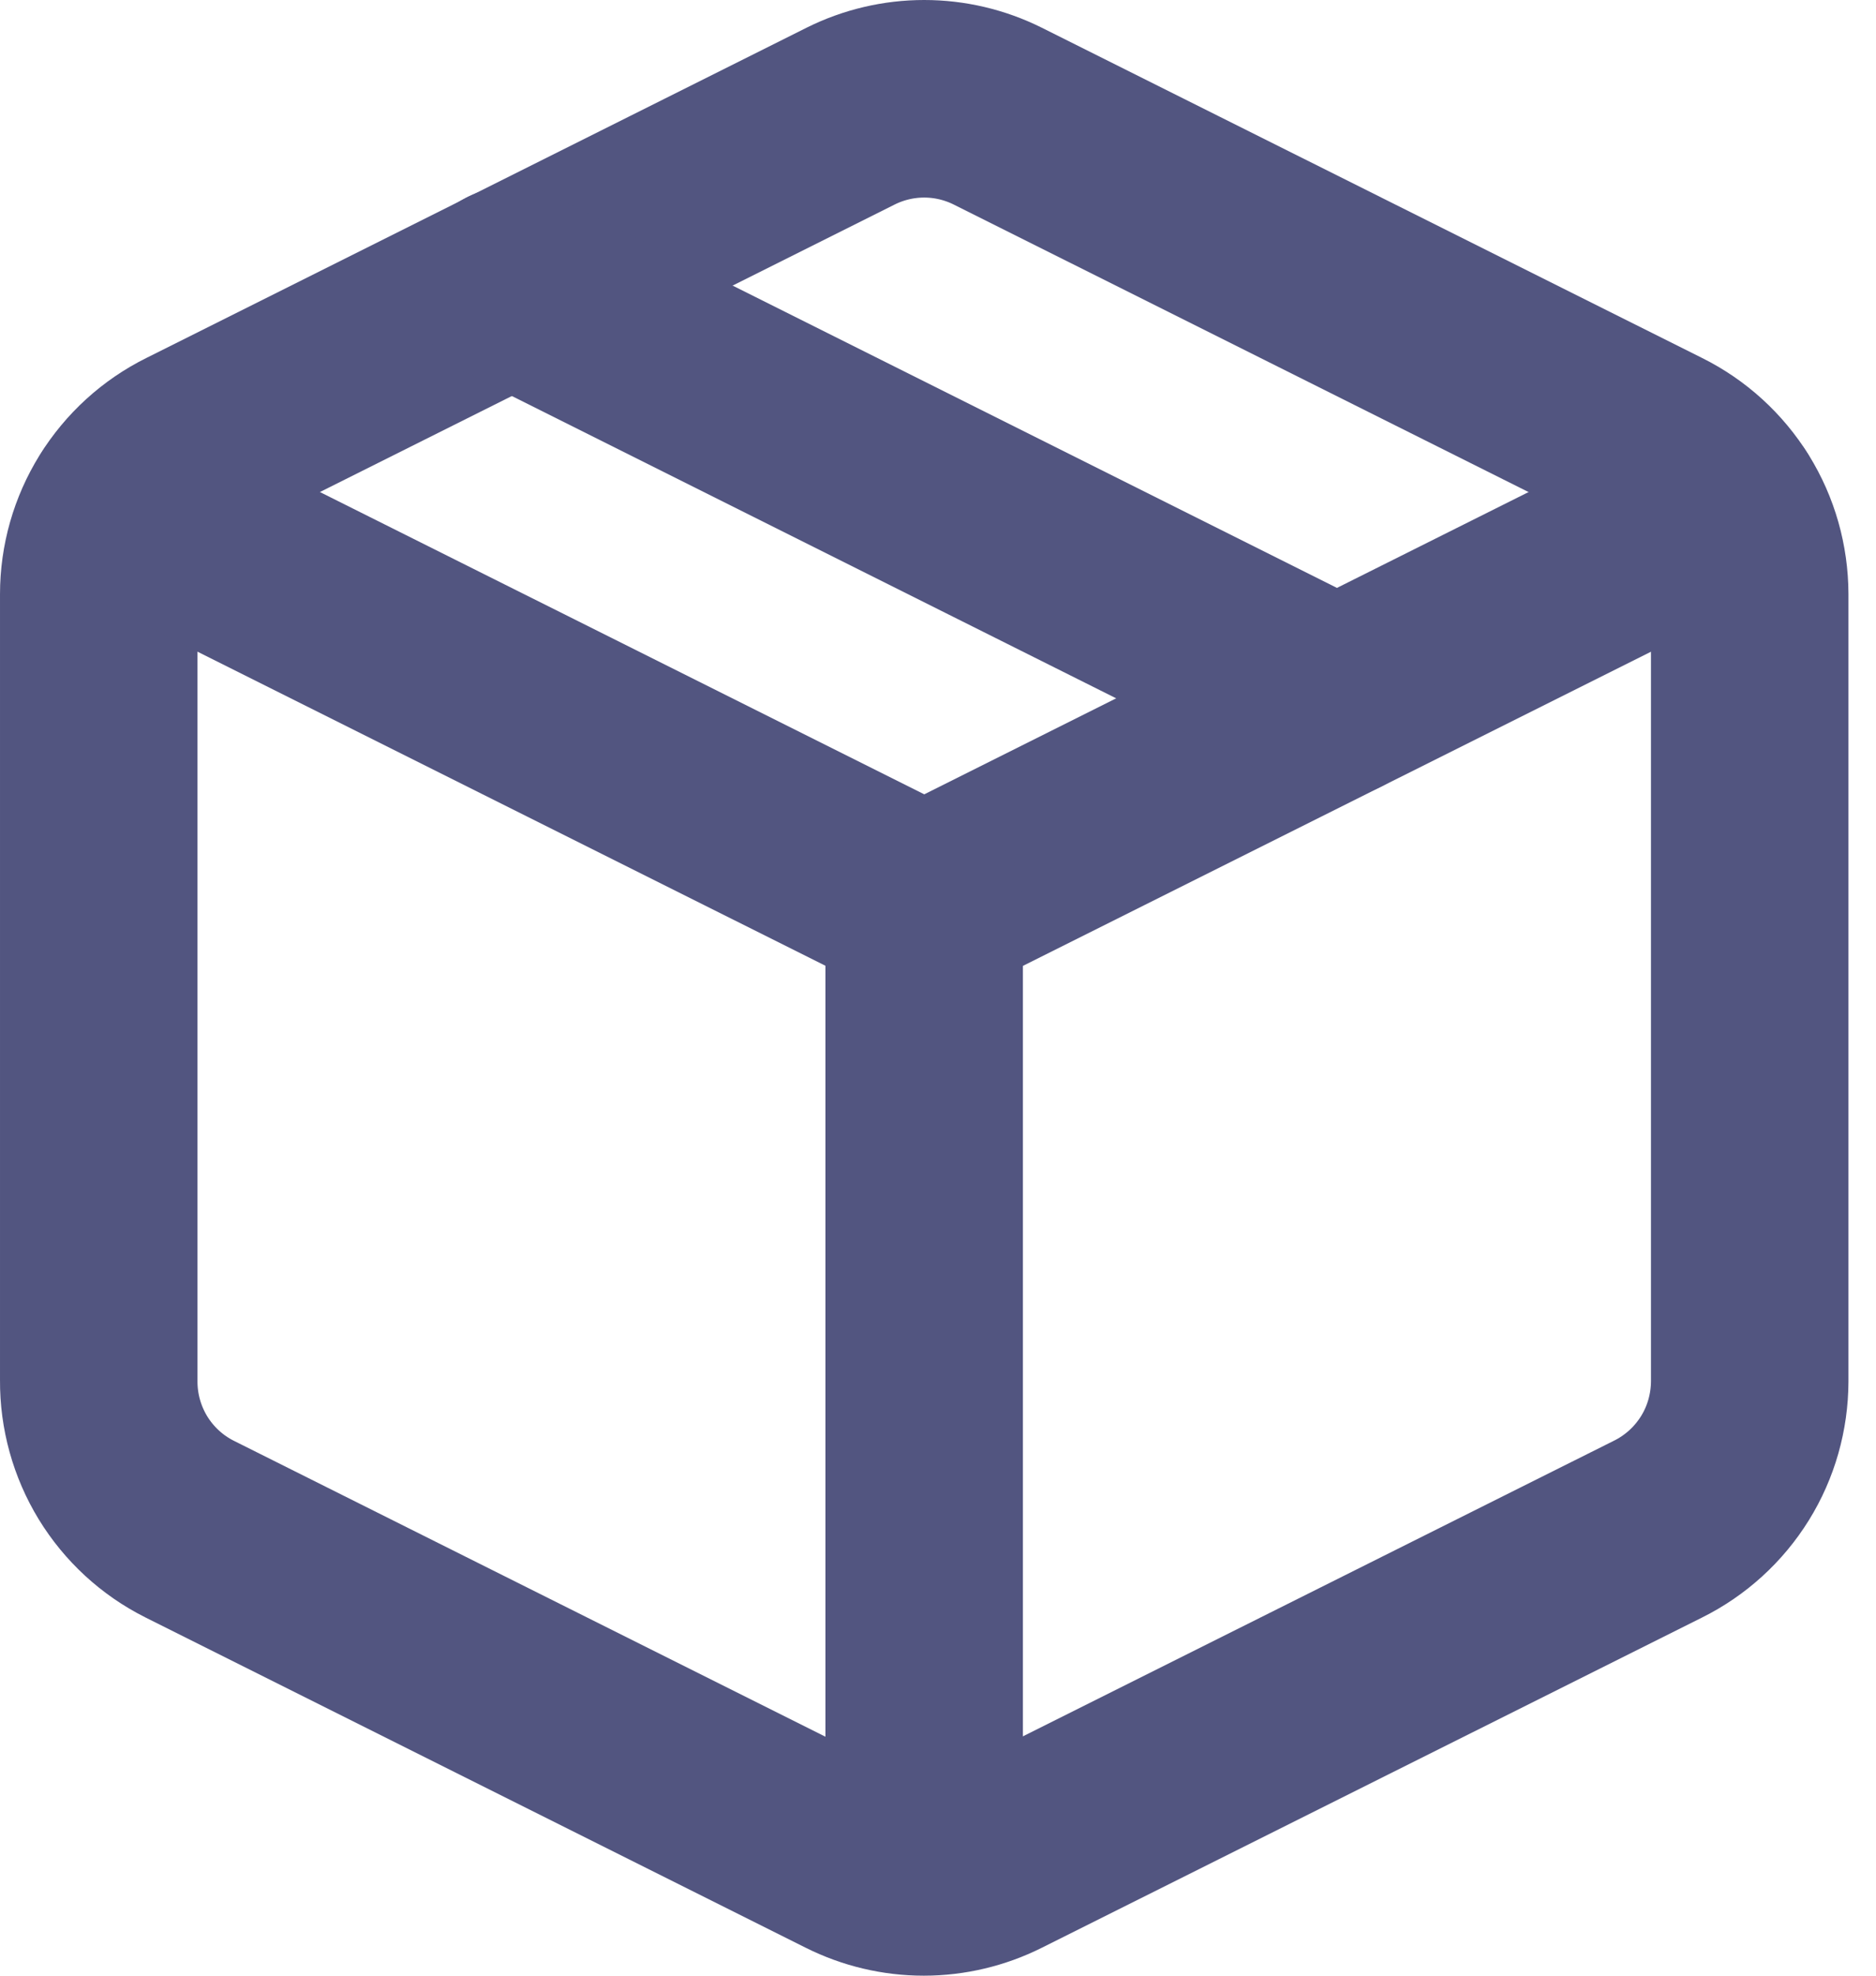 <svg width="19" height="20" viewBox="0 0 19 20" fill="none" xmlns="http://www.w3.org/2000/svg">
<path d="M9.104 0.175L15.793 3.519C16.071 3.657 16.306 3.871 16.47 4.135C16.634 4.399 16.72 4.704 16.721 5.015V12.983C16.72 13.294 16.634 13.599 16.47 13.863C16.306 14.127 16.071 14.341 15.793 14.479L9.104 17.823C8.872 17.939 8.616 18 8.356 18C8.096 18 7.84 17.939 7.608 17.823L0.92 14.479C0.641 14.339 0.408 14.124 0.245 13.858C0.083 13.592 -0.002 13.286 4.0504e-05 12.974V5.015C0 4.704 0.087 4.399 0.251 4.135C0.415 3.871 0.649 3.657 0.928 3.519L7.616 0.175C7.847 0.06 8.102 0 8.36 0C8.618 0 8.873 0.06 9.104 0.175V0.175Z" transform="translate(1 1)" stroke="#525580" stroke-width="2" stroke-linecap="round" stroke-linejoin="round"/>
<path d="M0 0L8.093 4.046L16.186 0" transform="translate(1.268 5.113)" stroke="#525580" stroke-width="2" stroke-linecap="round" stroke-linejoin="round"/>
<path d="M0 9.832V0" transform="translate(9.36 9.159)" stroke="#525580" stroke-width="2" stroke-linecap="round" stroke-linejoin="round"/>
<path d="M0 0L8.36 4.18" transform="translate(5.18 2.889)" stroke="#525580" stroke-width="2" stroke-linecap="round" stroke-linejoin="round"/>
</svg>
